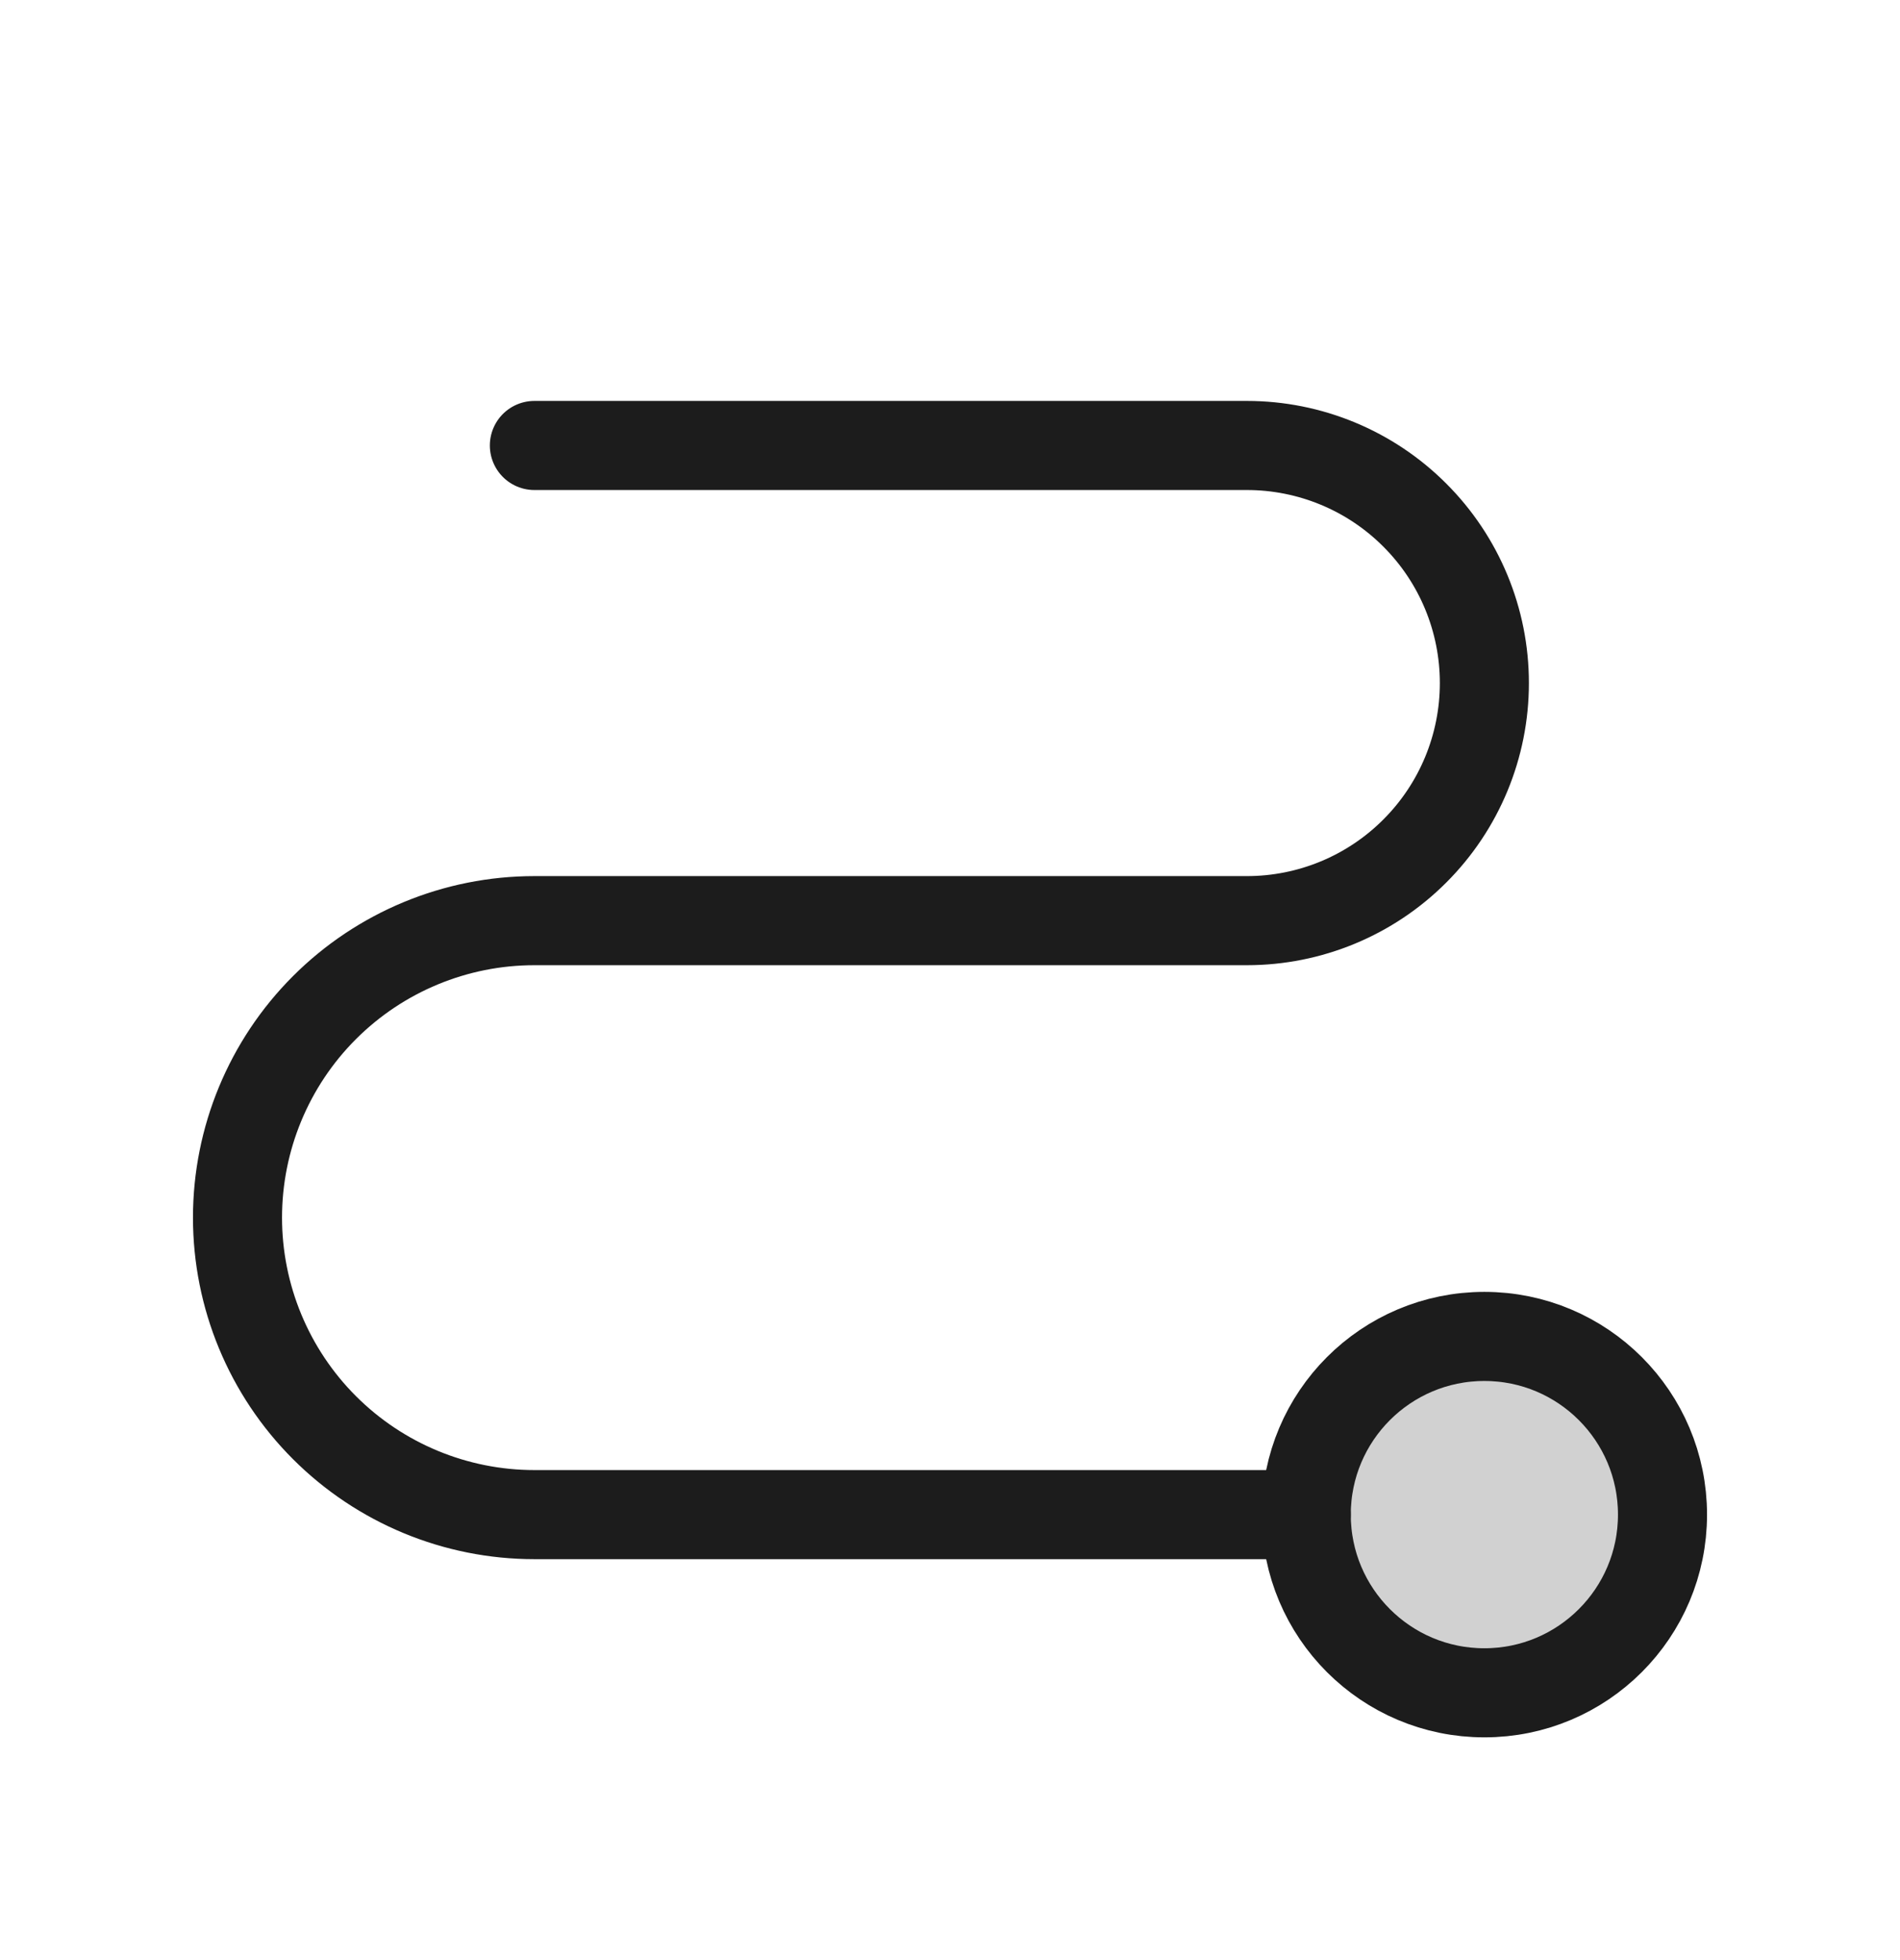 <svg width="32" height="33" viewBox="0 0 32 33" fill="none" xmlns="http://www.w3.org/2000/svg">
<path opacity="0.2" d="M25 28.5C26.657 28.5 28 27.157 28 25.5C28 23.843 26.657 22.5 25 22.5C23.343 22.5 22 23.843 22 25.5C22 27.157 23.343 28.5 25 28.5Z" fill="#1C1C1C"/>
<path d="M25 28.5C26.657 28.5 28 27.157 28 25.5C28 23.843 26.657 22.5 25 22.5C23.343 22.5 22 23.843 22 25.5C22 27.157 23.343 28.5 25 28.5Z" stroke="#1C1C1C" stroke-width="1.5" stroke-linecap="round" stroke-linejoin="round"/>
<path d="M9 7.5H21C22.061 7.5 23.078 7.921 23.828 8.672C24.579 9.422 25 10.439 25 11.5C25 12.561 24.579 13.578 23.828 14.328C23.078 15.079 22.061 15.5 21 15.5H9C7.674 15.5 6.402 16.027 5.464 16.965C4.527 17.902 4 19.174 4 20.5C4 21.826 4.527 23.098 5.464 24.035C6.402 24.973 7.674 25.5 9 25.5H22" stroke="#1C1C1C" stroke-width="1.5" stroke-linecap="round" stroke-linejoin="round"/>
</svg>
